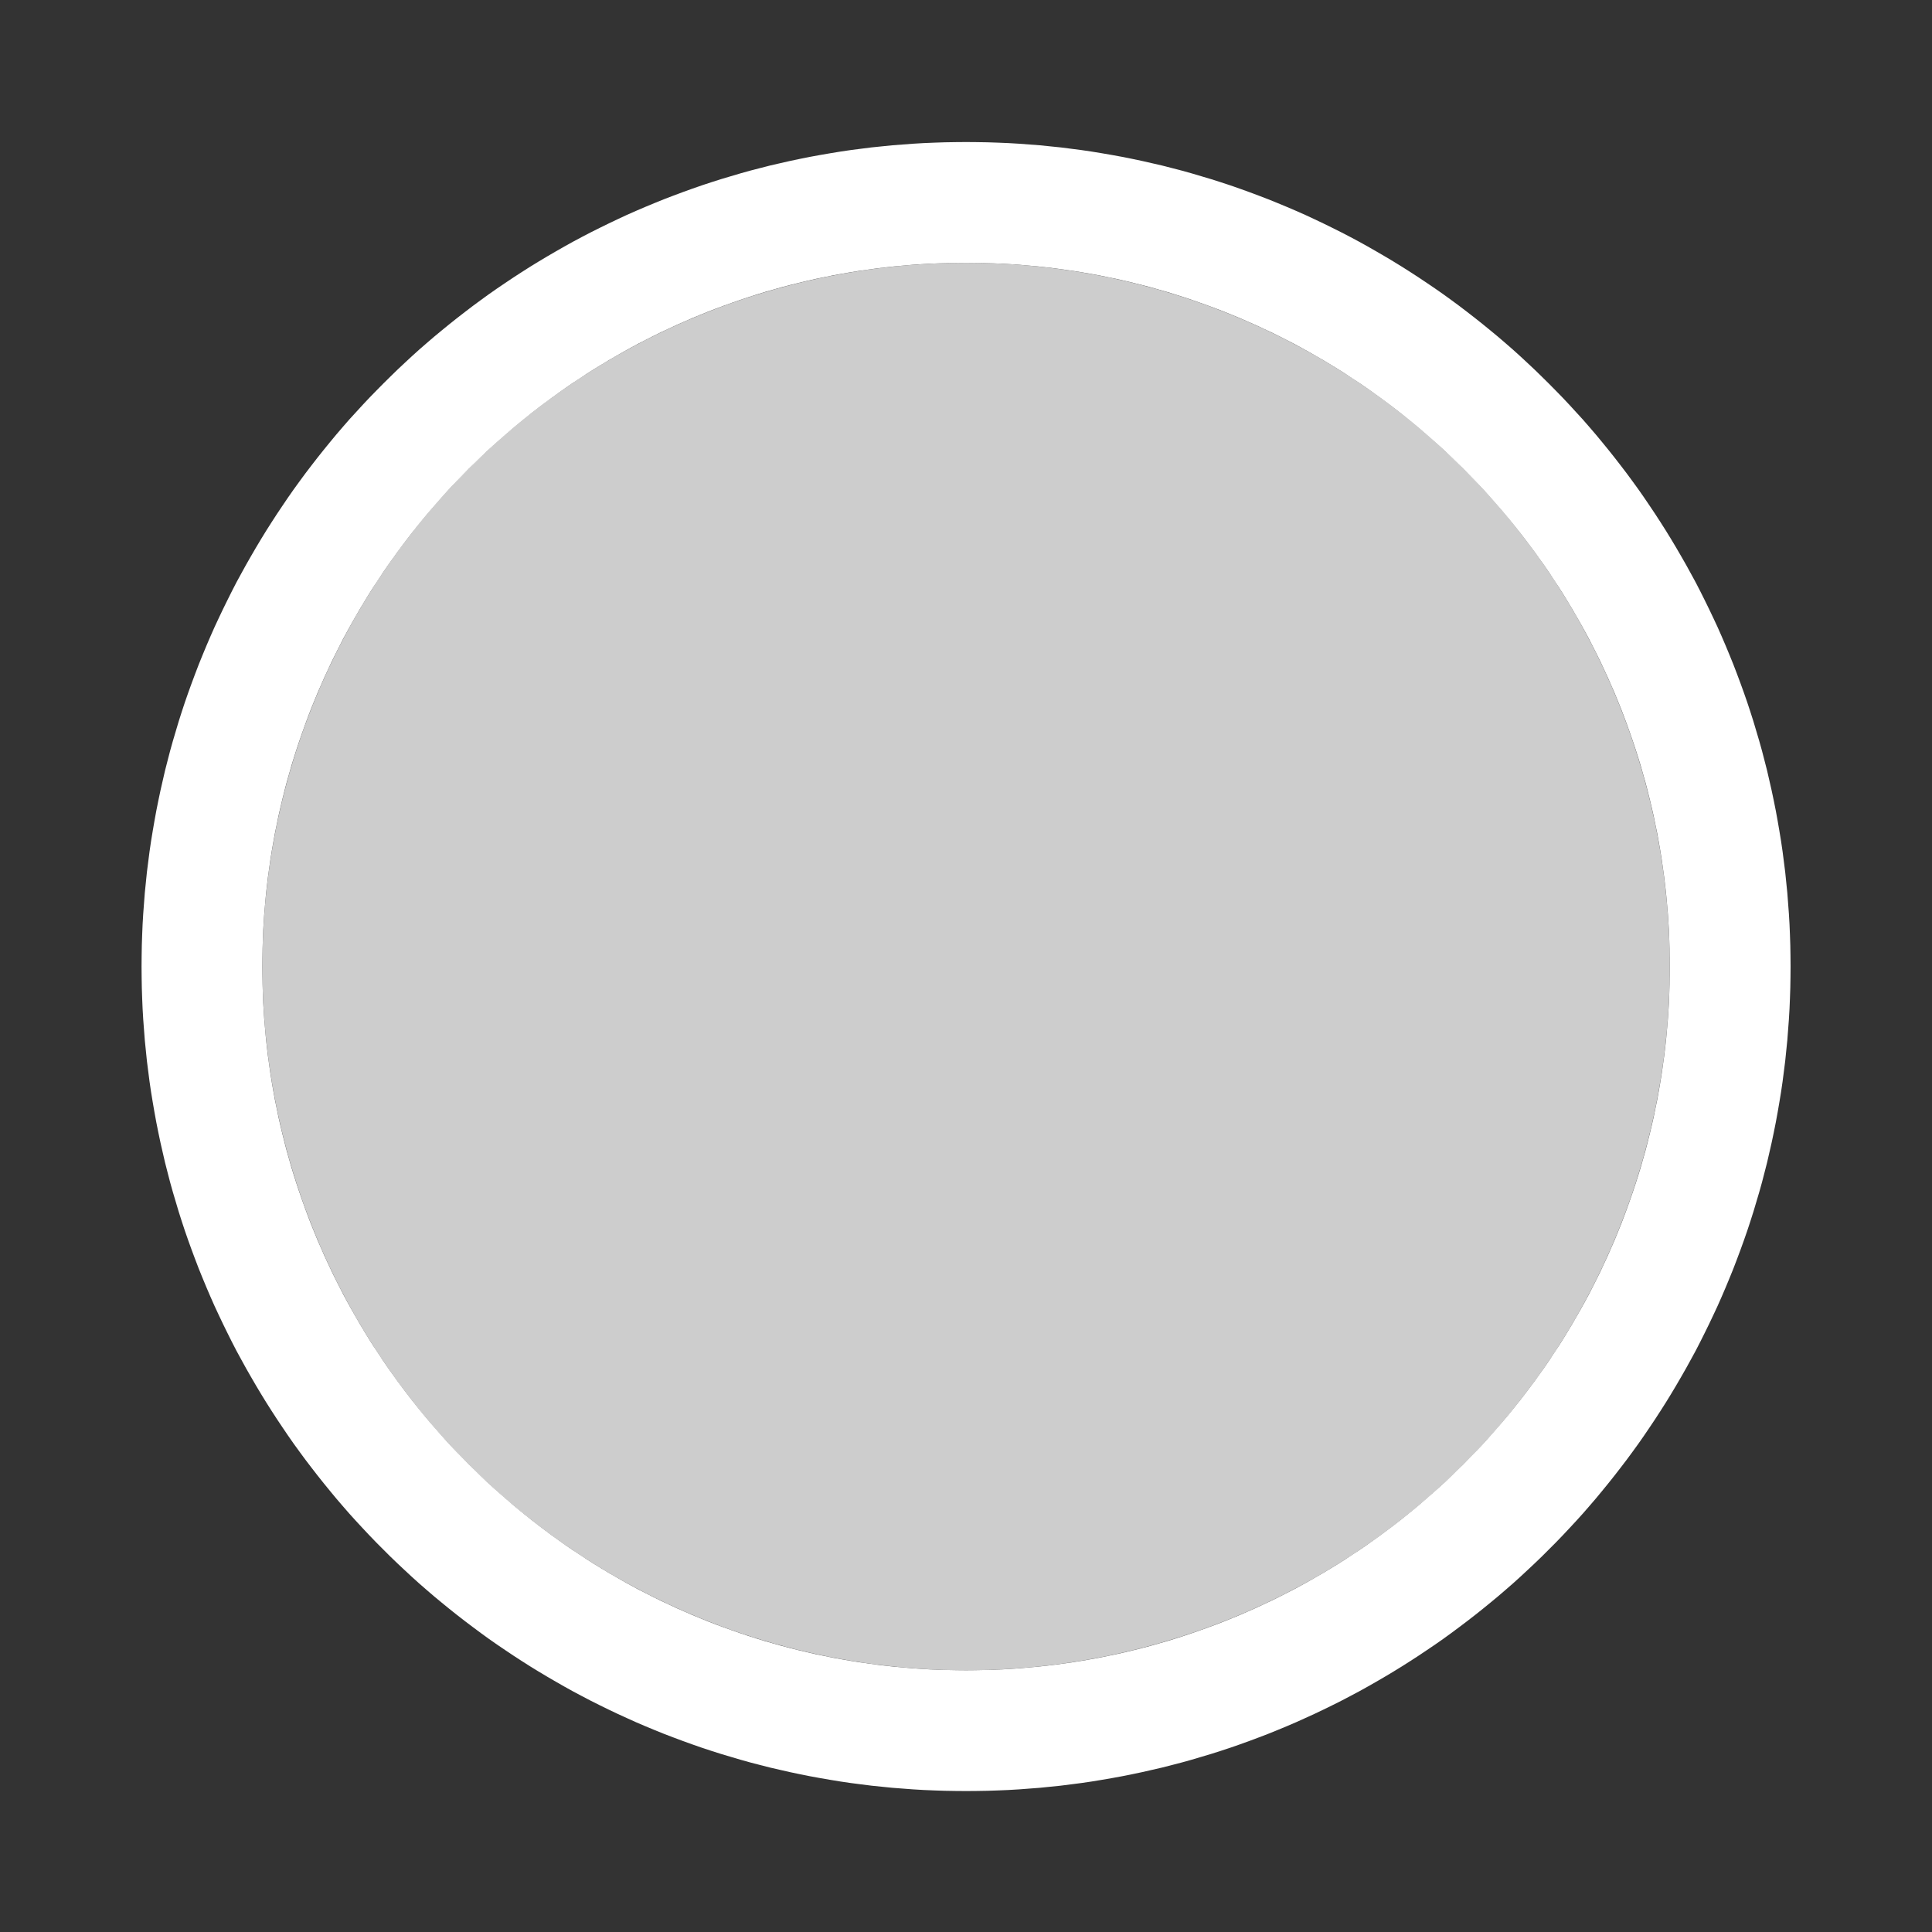 <?xml version="1.0" encoding="UTF-8" standalone="no"?>
<!DOCTYPE svg PUBLIC "-//W3C//DTD SVG 1.1//EN" "http://www.w3.org/Graphics/SVG/1.1/DTD/svg11.dtd">
<svg width="100%" height="100%" viewBox="0 0 32 32" version="1.1" xmlns="http://www.w3.org/2000/svg" xmlns:xlink="http://www.w3.org/1999/xlink" xml:space="preserve" xmlns:serif="http://www.serif.com/" style="fill-rule:evenodd;clip-rule:evenodd;stroke-linejoin:round;stroke-miterlimit:1.414;">
    <rect x="0" y="0" width="32" height="32" fill="#333333" stroke="none"/>
    <g transform="matrix(1,0,0,1,0,-287)">
        <g id="ll_default" transform="matrix(1,0,0,1,0,287)">
            <rect x="0" y="0" width="32" height="32" style="fill:none;"/>
            <g transform="matrix(1.457,0,0,1.457,-7.311,-413.806)">
                <circle cx="16" cy="295" r="8" style="fill:rgb(205,205,205);"/>
                <path d="M16.121,285.628L16.241,285.63L16.361,285.634L16.481,285.639L16.6,285.646L16.719,285.655L16.838,285.664L16.956,285.676L17.074,285.688L17.192,285.703L17.309,285.718L17.425,285.735L17.541,285.754L17.657,285.774L17.772,285.795L17.887,285.818L18.001,285.842L18.115,285.868L18.228,285.894L18.341,285.923L18.453,285.952L18.564,285.983L18.675,286.016L18.786,286.049L18.896,286.084L19.005,286.12L19.114,286.158L19.222,286.197L19.329,286.237L19.436,286.278L19.542,286.321L19.648,286.365L19.753,286.41L19.857,286.456L19.96,286.504L20.063,286.553L20.165,286.603L20.267,286.654L20.367,286.706L20.468,286.76L20.567,286.815L20.665,286.871L20.763,286.928L20.86,286.986L20.956,287.045L21.052,287.106L21.146,287.167L21.24,287.23L21.333,287.293L21.426,287.358L21.517,287.424L21.608,287.491L21.697,287.559L21.786,287.628L21.874,287.698L21.961,287.769L22.048,287.841L22.133,287.914L22.218,287.988L22.301,288.063L22.384,288.14L22.466,288.217L22.546,288.295L22.626,288.374L22.705,288.454L22.783,288.534L22.86,288.616L22.936,288.699L23.012,288.782L23.086,288.867L23.159,288.952L23.231,289.039L23.302,289.126L23.372,289.214L23.441,289.303L23.509,289.392L23.576,289.483L23.642,289.574L23.707,289.667L23.77,289.76L23.833,289.854L23.894,289.948L23.955,290.044L24.014,290.14L24.072,290.237L24.129,290.335L24.185,290.433L24.24,290.533L24.294,290.632L24.346,290.733L24.397,290.835L24.447,290.937L24.496,291.04L24.544,291.143L24.59,291.247L24.635,291.352L24.679,291.458L24.722,291.564L24.763,291.671L24.803,291.778L24.842,291.886L24.88,291.995L24.916,292.104L24.951,292.214L24.984,292.325L25.017,292.436L25.048,292.547L25.077,292.659L25.106,292.772L25.132,292.885L25.158,292.999L25.182,293.113L25.205,293.228L25.226,293.343L25.246,293.459L25.265,293.575L25.282,293.691L25.297,293.808L25.312,293.926L25.324,294.044L25.336,294.162L25.345,294.281L25.354,294.4L25.361,294.519L25.366,294.639L25.37,294.759L25.372,294.879L25.373,295L25.372,295.121L25.37,295.241L25.366,295.361L25.361,295.481L25.354,295.6L25.345,295.719L25.336,295.838L25.324,295.956L25.312,296.074L25.297,296.192L25.282,296.309L25.265,296.425L25.246,296.541L25.226,296.657L25.205,296.772L25.182,296.887L25.158,297.001L25.132,297.115L25.106,297.228L25.077,297.341L25.048,297.453L25.017,297.564L24.984,297.675L24.951,297.786L24.916,297.896L24.88,298.005L24.842,298.114L24.803,298.222L24.763,298.329L24.722,298.436L24.679,298.542L24.635,298.648L24.59,298.753L24.544,298.857L24.496,298.96L24.447,299.063L24.397,299.165L24.346,299.267L24.294,299.368L24.24,299.467L24.185,299.567L24.129,299.665L24.072,299.763L24.014,299.86L23.955,299.956L23.894,300.052L23.833,300.146L23.77,300.24L23.707,300.333L23.642,300.426L23.576,300.517L23.509,300.608L23.441,300.697L23.372,300.786L23.302,300.874L23.231,300.961L23.159,301.048L23.086,301.133L23.012,301.218L22.937,301.301L22.86,301.384L22.783,301.466L22.705,301.547L22.626,301.626L22.547,301.705L22.466,301.783L22.384,301.86L22.301,301.937L22.218,302.012L22.133,302.086L22.048,302.159L21.961,302.231L21.874,302.302L21.786,302.372L21.697,302.441L21.607,302.509L21.517,302.576L21.426,302.642L21.333,302.707L21.24,302.77L21.146,302.833L21.052,302.894L20.956,302.955L20.86,303.014L20.763,303.072L20.665,303.129L20.567,303.185L20.468,303.24L20.368,303.293L20.267,303.346L20.165,303.397L20.063,303.447L19.96,303.496L19.857,303.543L19.753,303.59L19.648,303.635L19.542,303.679L19.436,303.722L19.329,303.763L19.222,303.803L19.114,303.842L19.005,303.88L18.896,303.916L18.786,303.951L18.675,303.984L18.564,304.017L18.453,304.048L18.341,304.077L18.228,304.106L18.115,304.132L18.001,304.158L17.887,304.182L17.772,304.205L17.657,304.226L17.541,304.246L17.425,304.265L17.309,304.282L17.192,304.297L17.074,304.312L16.956,304.324L16.838,304.336L16.719,304.345L16.6,304.354L16.481,304.361L16.361,304.366L16.241,304.37L16.121,304.372L16,304.373L15.879,304.372L15.759,304.37L15.639,304.366L15.519,304.361L15.4,304.354L15.281,304.345L15.162,304.336L15.044,304.324L14.926,304.312L14.808,304.297L14.691,304.282L14.575,304.265L14.459,304.246L14.343,304.226L14.228,304.205L14.113,304.182L13.999,304.158L13.885,304.132L13.772,304.106L13.659,304.077L13.547,304.048L13.436,304.017L13.325,303.984L13.214,303.951L13.104,303.916L12.995,303.88L12.886,303.842L12.778,303.803L12.671,303.763L12.564,303.722L12.458,303.679L12.352,303.635L12.247,303.59L12.143,303.543L12.04,303.496L11.937,303.447L11.835,303.397L11.733,303.346L11.632,303.293L11.532,303.24L11.433,303.185L11.335,303.129L11.237,303.072L11.14,303.014L11.044,302.955L10.948,302.894L10.854,302.833L10.76,302.77L10.667,302.707L10.574,302.642L10.483,302.576L10.393,302.509L10.303,302.441L10.214,302.372L10.126,302.302L10.039,302.231L9.952,302.159L9.867,302.086L9.782,302.012L9.699,301.937L9.616,301.86L9.534,301.783L9.453,301.705L9.374,301.626L9.295,301.547L9.217,301.466L9.14,301.384L9.063,301.301L8.988,301.218L8.914,301.133L8.841,301.048L8.769,300.961L8.698,300.874L8.628,300.786L8.559,300.697L8.491,300.608L8.424,300.517L8.358,300.426L8.293,300.333L8.23,300.24L8.167,300.146L8.106,300.052L8.045,299.956L7.986,299.86L7.928,299.763L7.871,299.665L7.815,299.567L7.76,299.467L7.706,299.368L7.654,299.267L7.603,299.165L7.553,299.063L7.504,298.96L7.456,298.857L7.41,298.753L7.365,298.648L7.321,298.542L7.278,298.436L7.237,298.329L7.197,298.222L7.158,298.114L7.12,298.005L7.084,297.896L7.049,297.786L7.016,297.675L6.983,297.564L6.952,297.453L6.923,297.341L6.894,297.228L6.868,297.115L6.842,297.001L6.818,296.887L6.795,296.772L6.774,296.657L6.754,296.541L6.735,296.425L6.718,296.309L6.703,296.192L6.688,296.074L6.676,295.956L6.664,295.838L6.655,295.719L6.646,295.6L6.639,295.481L6.634,295.361L6.63,295.241L6.628,295.121L6.627,295L6.628,294.879L6.63,294.759L6.634,294.639L6.639,294.519L6.646,294.4L6.655,294.281L6.664,294.162L6.676,294.044L6.688,293.926L6.703,293.808L6.718,293.691L6.735,293.575L6.754,293.459L6.774,293.343L6.795,293.228L6.818,293.113L6.842,292.999L6.868,292.885L6.894,292.772L6.923,292.659L6.952,292.547L6.983,292.436L7.016,292.325L7.049,292.214L7.084,292.104L7.12,291.995L7.158,291.886L7.197,291.778L7.237,291.671L7.278,291.564L7.321,291.458L7.365,291.352L7.41,291.247L7.456,291.143L7.504,291.04L7.553,290.937L7.603,290.835L7.654,290.733L7.706,290.632L7.76,290.533L7.815,290.433L7.871,290.335L7.928,290.237L7.986,290.14L8.045,290.044L8.106,289.948L8.167,289.854L8.23,289.76L8.293,289.667L8.358,289.574L8.424,289.483L8.491,289.392L8.559,289.303L8.628,289.214L8.698,289.126L8.769,289.039L8.841,288.952L8.914,288.867L8.988,288.782L9.064,288.699L9.14,288.616L9.217,288.534L9.295,288.454L9.374,288.374L9.454,288.295L9.534,288.217L9.616,288.14L9.699,288.063L9.782,287.988L9.867,287.914L9.952,287.841L10.039,287.769L10.126,287.698L10.214,287.628L10.303,287.559L10.392,287.491L10.483,287.424L10.574,287.358L10.667,287.293L10.76,287.23L10.854,287.167L10.948,287.106L11.044,287.045L11.14,286.986L11.237,286.928L11.335,286.871L11.433,286.815L11.532,286.76L11.633,286.706L11.733,286.654L11.835,286.603L11.937,286.553L12.04,286.504L12.143,286.456L12.247,286.41L12.352,286.365L12.458,286.321L12.564,286.278L12.671,286.237L12.778,286.197L12.886,286.158L12.995,286.12L13.104,286.084L13.214,286.049L13.325,286.016L13.436,285.983L13.547,285.952L13.659,285.923L13.772,285.894L13.885,285.868L13.999,285.842L14.113,285.818L14.228,285.795L14.343,285.774L14.459,285.754L14.575,285.735L14.691,285.718L14.808,285.703L14.926,285.688L15.044,285.676L15.162,285.664L15.281,285.655L15.4,285.646L15.519,285.639L15.639,285.634L15.759,285.63L15.879,285.628L16,285.627L16.121,285.628ZM15.897,287.001L15.794,287.003L15.691,287.006L15.589,287.01L15.487,287.016L15.385,287.023L15.284,287.032L15.183,287.041L15.082,287.052L14.982,287.064L14.882,287.078L14.782,287.092L14.683,287.108L14.585,287.125L14.486,287.143L14.389,287.163L14.291,287.183L14.194,287.205L14.098,287.228L14.002,287.252L13.906,287.277L13.811,287.304L13.716,287.331L13.622,287.36L13.528,287.39L13.435,287.421L13.343,287.453L13.251,287.486L13.159,287.52L13.068,287.555L12.977,287.592L12.887,287.629L12.798,287.668L12.709,287.707L12.621,287.748L12.533,287.789L12.446,287.832L12.359,287.876L12.273,287.92L12.188,287.966L12.103,288.013L12.019,288.061L11.936,288.109L11.853,288.159L11.771,288.209L11.689,288.261L11.609,288.314L11.528,288.367L11.449,288.421L11.37,288.477L11.292,288.533L11.215,288.59L11.138,288.648L11.062,288.707L10.987,288.767L10.912,288.828L10.839,288.889L10.766,288.952L10.694,289.015L10.622,289.079L10.551,289.144L10.482,289.21L10.413,289.277L10.344,289.344L10.277,289.413L10.21,289.482L10.144,289.551L10.079,289.622L10.015,289.694L9.952,289.766L9.889,289.839L9.828,289.912L9.767,289.987L9.707,290.062L9.648,290.138L9.59,290.215L9.533,290.292L9.477,290.37L9.421,290.449L9.367,290.528L9.314,290.609L9.261,290.689L9.209,290.771L9.159,290.853L9.109,290.936L9.061,291.019L9.013,291.103L8.966,291.188L8.92,291.273L8.876,291.359L8.832,291.446L8.789,291.533L8.748,291.621L8.707,291.709L8.668,291.798L8.629,291.887L8.592,291.977L8.555,292.068L8.52,292.159L8.486,292.251L8.453,292.343L8.421,292.435L8.39,292.528L8.36,292.622L8.331,292.716L8.304,292.811L8.277,292.906L8.252,293.002L8.228,293.098L8.205,293.194L8.183,293.291L8.163,293.389L8.143,293.486L8.125,293.585L8.108,293.683L8.092,293.782L8.078,293.882L8.064,293.982L8.052,294.082L8.041,294.183L8.032,294.284L8.023,294.385L8.016,294.487L8.01,294.589L8.006,294.691L8.003,294.794L8.001,294.897L8,295L8.001,295.103L8.003,295.206L8.006,295.309L8.01,295.411L8.016,295.513L8.023,295.615L8.032,295.716L8.041,295.817L8.052,295.918L8.064,296.018L8.078,296.118L8.092,296.218L8.108,296.317L8.125,296.415L8.143,296.514L8.163,296.611L8.183,296.709L8.205,296.806L8.228,296.902L8.252,296.998L8.277,297.094L8.304,297.189L8.331,297.284L8.36,297.378L8.39,297.472L8.421,297.565L8.453,297.657L8.486,297.749L8.52,297.841L8.555,297.932L8.592,298.023L8.629,298.113L8.668,298.202L8.707,298.291L8.748,298.379L8.789,298.467L8.832,298.554L8.876,298.641L8.92,298.727L8.966,298.812L9.013,298.897L9.061,298.981L9.109,299.064L9.159,299.147L9.209,299.229L9.261,299.311L9.314,299.391L9.367,299.472L9.421,299.551L9.477,299.63L9.533,299.708L9.59,299.785L9.648,299.862L9.707,299.938L9.767,300.013L9.828,300.088L9.889,300.161L9.952,300.234L10.015,300.306L10.079,300.378L10.144,300.449L10.21,300.518L10.277,300.587L10.344,300.656L10.413,300.723L10.482,300.79L10.551,300.856L10.622,300.921L10.694,300.985L10.766,301.048L10.839,301.111L10.912,301.172L10.987,301.233L11.062,301.293L11.138,301.352L11.215,301.41L11.292,301.467L11.37,301.523L11.449,301.579L11.528,301.633L11.609,301.686L11.689,301.739L11.771,301.791L11.853,301.841L11.936,301.891L12.019,301.939L12.103,301.987L12.188,302.034L12.273,302.08L12.359,302.124L12.446,302.168L12.533,302.211L12.621,302.252L12.709,302.293L12.798,302.332L12.887,302.371L12.977,302.408L13.068,302.445L13.159,302.48L13.251,302.514L13.343,302.547L13.435,302.579L13.528,302.61L13.622,302.64L13.716,302.669L13.811,302.696L13.906,302.723L14.002,302.748L14.098,302.772L14.194,302.795L14.291,302.817L14.389,302.837L14.486,302.857L14.585,302.875L14.683,302.892L14.782,302.908L14.882,302.922L14.982,302.936L15.082,302.948L15.183,302.959L15.284,302.968L15.385,302.977L15.487,302.984L15.589,302.99L15.691,302.994L15.794,302.997L15.897,302.999L16,303L16.103,302.999L16.206,302.997L16.309,302.994L16.411,302.99L16.513,302.984L16.615,302.977L16.716,302.968L16.817,302.959L16.918,302.948L17.018,302.936L17.118,302.922L17.218,302.908L17.317,302.892L17.415,302.875L17.514,302.857L17.611,302.837L17.709,302.817L17.806,302.795L17.902,302.772L17.998,302.748L18.094,302.723L18.189,302.696L18.284,302.669L18.378,302.64L18.472,302.61L18.565,302.579L18.657,302.547L18.749,302.514L18.841,302.48L18.932,302.445L19.023,302.408L19.113,302.371L19.202,302.332L19.291,302.293L19.379,302.252L19.467,302.211L19.554,302.168L19.641,302.124L19.727,302.08L19.812,302.034L19.897,301.987L19.981,301.939L20.064,301.891L20.147,301.841L20.229,301.791L20.311,301.739L20.391,301.686L20.472,301.633L20.551,301.579L20.63,301.523L20.708,301.467L20.785,301.41L20.862,301.352L20.938,301.293L21.013,301.233L21.088,301.172L21.161,301.111L21.234,301.048L21.306,300.985L21.378,300.921L21.449,300.856L21.518,300.79L21.587,300.723L21.656,300.656L21.723,300.587L21.79,300.518L21.856,300.449L21.921,300.378L21.985,300.306L22.048,300.234L22.111,300.161L22.172,300.088L22.233,300.013L22.293,299.938L22.352,299.862L22.41,299.785L22.467,299.708L22.523,299.63L22.579,299.551L22.633,299.472L22.686,299.391L22.739,299.311L22.791,299.229L22.841,299.147L22.891,299.064L22.939,298.981L22.987,298.897L23.034,298.812L23.08,298.727L23.124,298.641L23.168,298.554L23.211,298.467L23.252,298.379L23.293,298.291L23.332,298.202L23.371,298.113L23.408,298.023L23.445,297.932L23.48,297.841L23.514,297.749L23.547,297.657L23.579,297.565L23.61,297.472L23.64,297.378L23.669,297.284L23.696,297.189L23.723,297.094L23.748,296.998L23.772,296.902L23.795,296.806L23.817,296.709L23.837,296.611L23.857,296.514L23.875,296.415L23.892,296.317L23.908,296.218L23.922,296.118L23.936,296.018L23.948,295.918L23.959,295.817L23.968,295.716L23.977,295.615L23.984,295.513L23.99,295.411L23.994,295.309L23.997,295.206L23.999,295.103L24,295L23.999,294.897L23.997,294.794L23.994,294.691L23.99,294.589L23.984,294.487L23.977,294.385L23.968,294.284L23.959,294.183L23.948,294.082L23.936,293.982L23.922,293.882L23.908,293.782L23.892,293.683L23.875,293.585L23.857,293.486L23.837,293.389L23.817,293.291L23.795,293.194L23.772,293.098L23.748,293.002L23.723,292.906L23.696,292.811L23.669,292.716L23.64,292.622L23.61,292.528L23.579,292.435L23.547,292.343L23.514,292.251L23.48,292.159L23.445,292.068L23.408,291.977L23.371,291.887L23.332,291.798L23.293,291.709L23.252,291.621L23.211,291.533L23.168,291.446L23.124,291.359L23.08,291.273L23.034,291.188L22.987,291.103L22.939,291.019L22.891,290.936L22.841,290.853L22.791,290.771L22.739,290.689L22.686,290.609L22.633,290.528L22.579,290.449L22.523,290.37L22.467,290.292L22.41,290.215L22.352,290.138L22.293,290.062L22.233,289.987L22.172,289.912L22.111,289.839L22.048,289.766L21.985,289.694L21.921,289.622L21.856,289.551L21.79,289.482L21.723,289.413L21.656,289.344L21.587,289.277L21.518,289.21L21.449,289.144L21.378,289.079L21.306,289.015L21.234,288.952L21.161,288.889L21.088,288.828L21.013,288.767L20.938,288.707L20.862,288.648L20.785,288.59L20.708,288.533L20.63,288.477L20.551,288.421L20.472,288.367L20.391,288.314L20.311,288.261L20.229,288.209L20.147,288.159L20.064,288.109L19.981,288.061L19.897,288.013L19.812,287.966L19.727,287.92L19.641,287.876L19.554,287.832L19.467,287.789L19.379,287.748L19.291,287.707L19.202,287.668L19.113,287.629L19.023,287.592L18.932,287.555L18.841,287.52L18.749,287.486L18.657,287.453L18.565,287.421L18.472,287.39L18.378,287.36L18.284,287.331L18.189,287.304L18.094,287.277L17.998,287.252L17.902,287.228L17.806,287.205L17.709,287.183L17.611,287.163L17.514,287.143L17.415,287.125L17.317,287.108L17.218,287.092L17.118,287.078L17.018,287.064L16.918,287.052L16.817,287.041L16.716,287.032L16.615,287.023L16.513,287.016L16.411,287.01L16.309,287.006L16.206,287.003L16.103,287.001L16,287L15.897,287.001Z" style="fill:white;"/>
            </g>
        </g>
    </g>
</svg>
